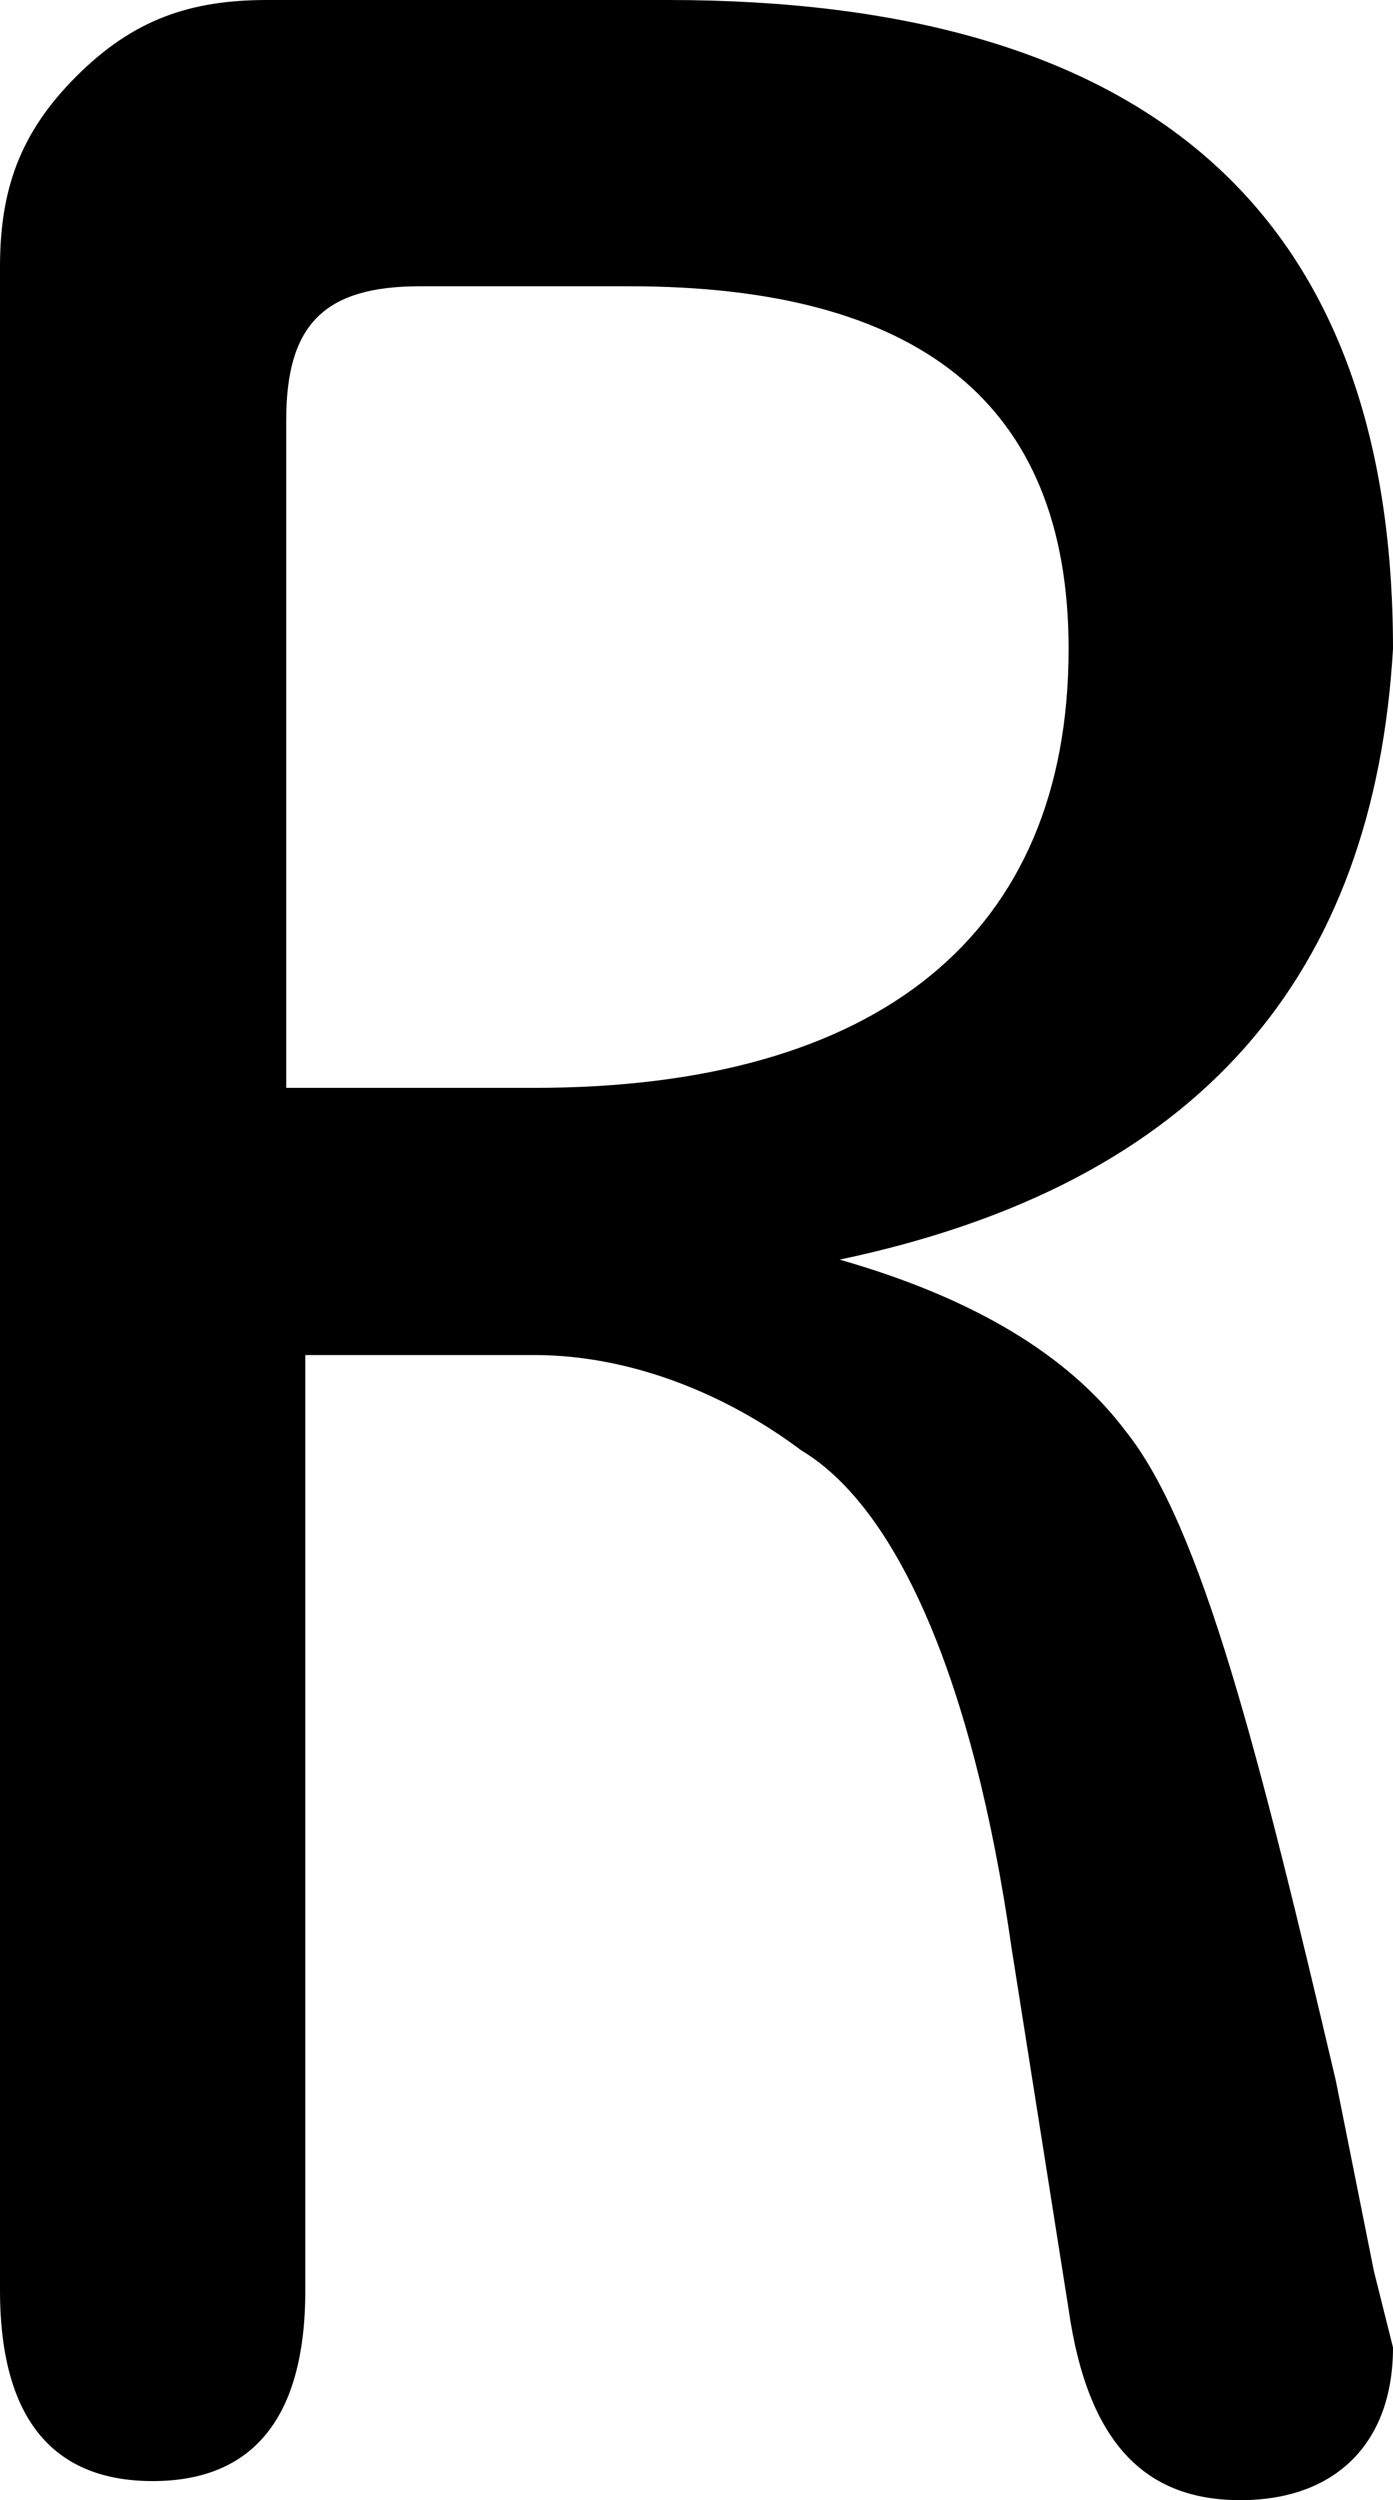 <?xml version="1.0" encoding="utf-8"?>
<!-- Generator: Adobe Illustrator 23.0.3, SVG Export Plug-In . SVG Version: 6.00 Build 0)  -->
<svg version="1.1" id="Layer_1" xmlns="http://www.w3.org/2000/svg" xmlns:xlink="http://www.w3.org/1999/xlink" x="0px" y="0px"
	 viewBox="0 0 7.3 13.1" style="enable-background:new 0 0 7.3 13.1;" xml:space="preserve">
<path d="M4.4,6.6c0.7,0.2,1.2,0.5,1.5,0.9C6.3,8,6.6,9.2,7,10.9l0.2,1l0.1,0.4c0,0.5-0.3,0.8-0.8,0.8s-0.8-0.3-0.9-1l-0.3-1.9
	C5.1,8.8,4.7,7.9,4.2,7.6C3.8,7.3,3.3,7.1,2.8,7.1H1.6V12c0,0.7-0.3,1-0.8,1S0,12.7,0,12V1.4c0-0.4,0.1-0.7,0.4-1C0.7,0.1,1,0,1.4,0
	h2.1C6,0,7.3,1.1,7.3,3.4C7.2,5.1,6.3,6.2,4.4,6.6z M1.5,5.7h1.3c1.8,0,2.8-0.8,2.8-2.3c0-1.3-0.8-1.9-2.3-1.9H2.2
	c-0.5,0-0.7,0.2-0.7,0.7V5.7z"/>
</svg>
